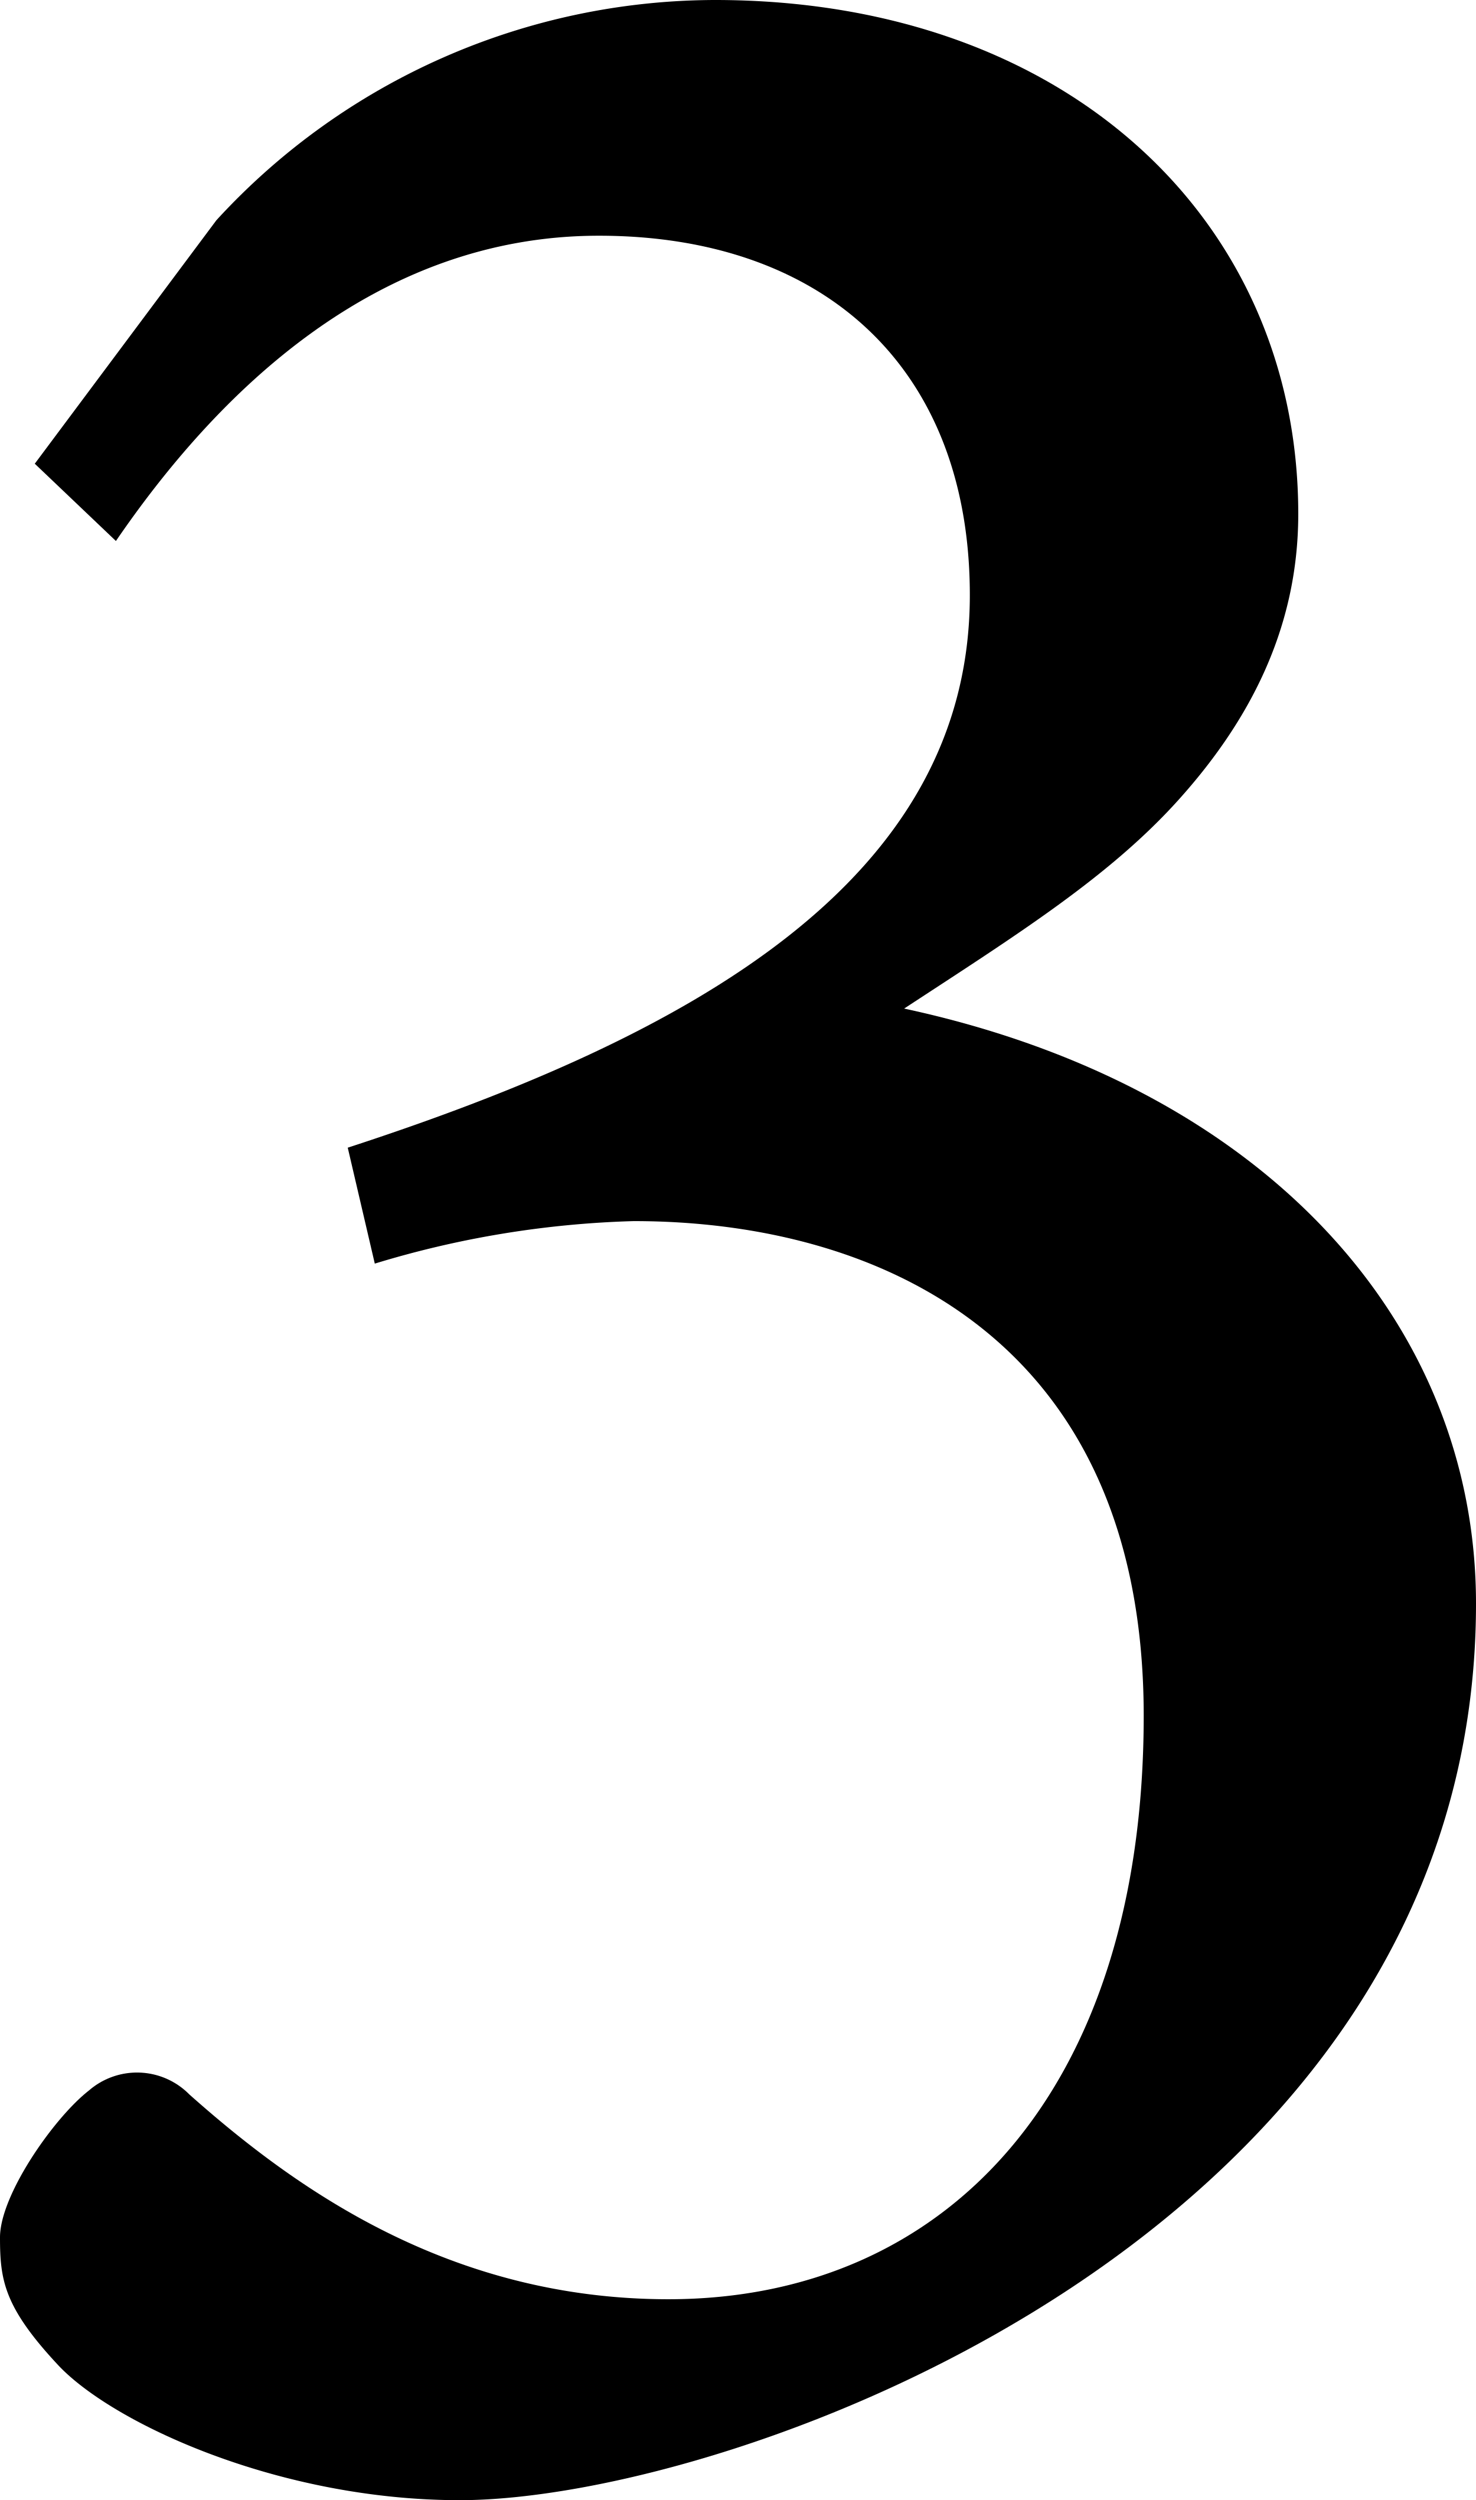 <svg xmlns="http://www.w3.org/2000/svg" viewBox="0 0 76.4 129.4"><title>3</title><g id="Layer_2" data-name="Layer 2"><g id="katman_1" data-name="katman 1"><path d="M1.8,24l9.4-12.6A35.1,35.1,0,0,1,37,0C55.2,0,67.2,11.4,67.2,26.6c0,6-2.6,10.8-6.2,14.8s-8.4,7-14.2,10.8c18.6,4,29.6,16.2,29.6,30.8,0,32.6-38.4,46.4-52.6,46.4-9.4,0-18-4-20.8-7s-3-4.4-3-6.6,2.8-6.2,4.6-7.6a3.8,3.8,0,0,1,5.2.2c5.4,4.8,13.4,10.6,24.8,10.6,14.4,0,24.6-10.8,24.6-30.2S45.6,63.2,32.8,63.2a50.6,50.6,0,0,0-13.4,2.2l-1.4-6c17.8-5.8,32.2-13.8,32.2-28.6C50.2,19,42.6,12.2,31,12.2S11.2,20.4,6,28Z"/></g></g></svg>